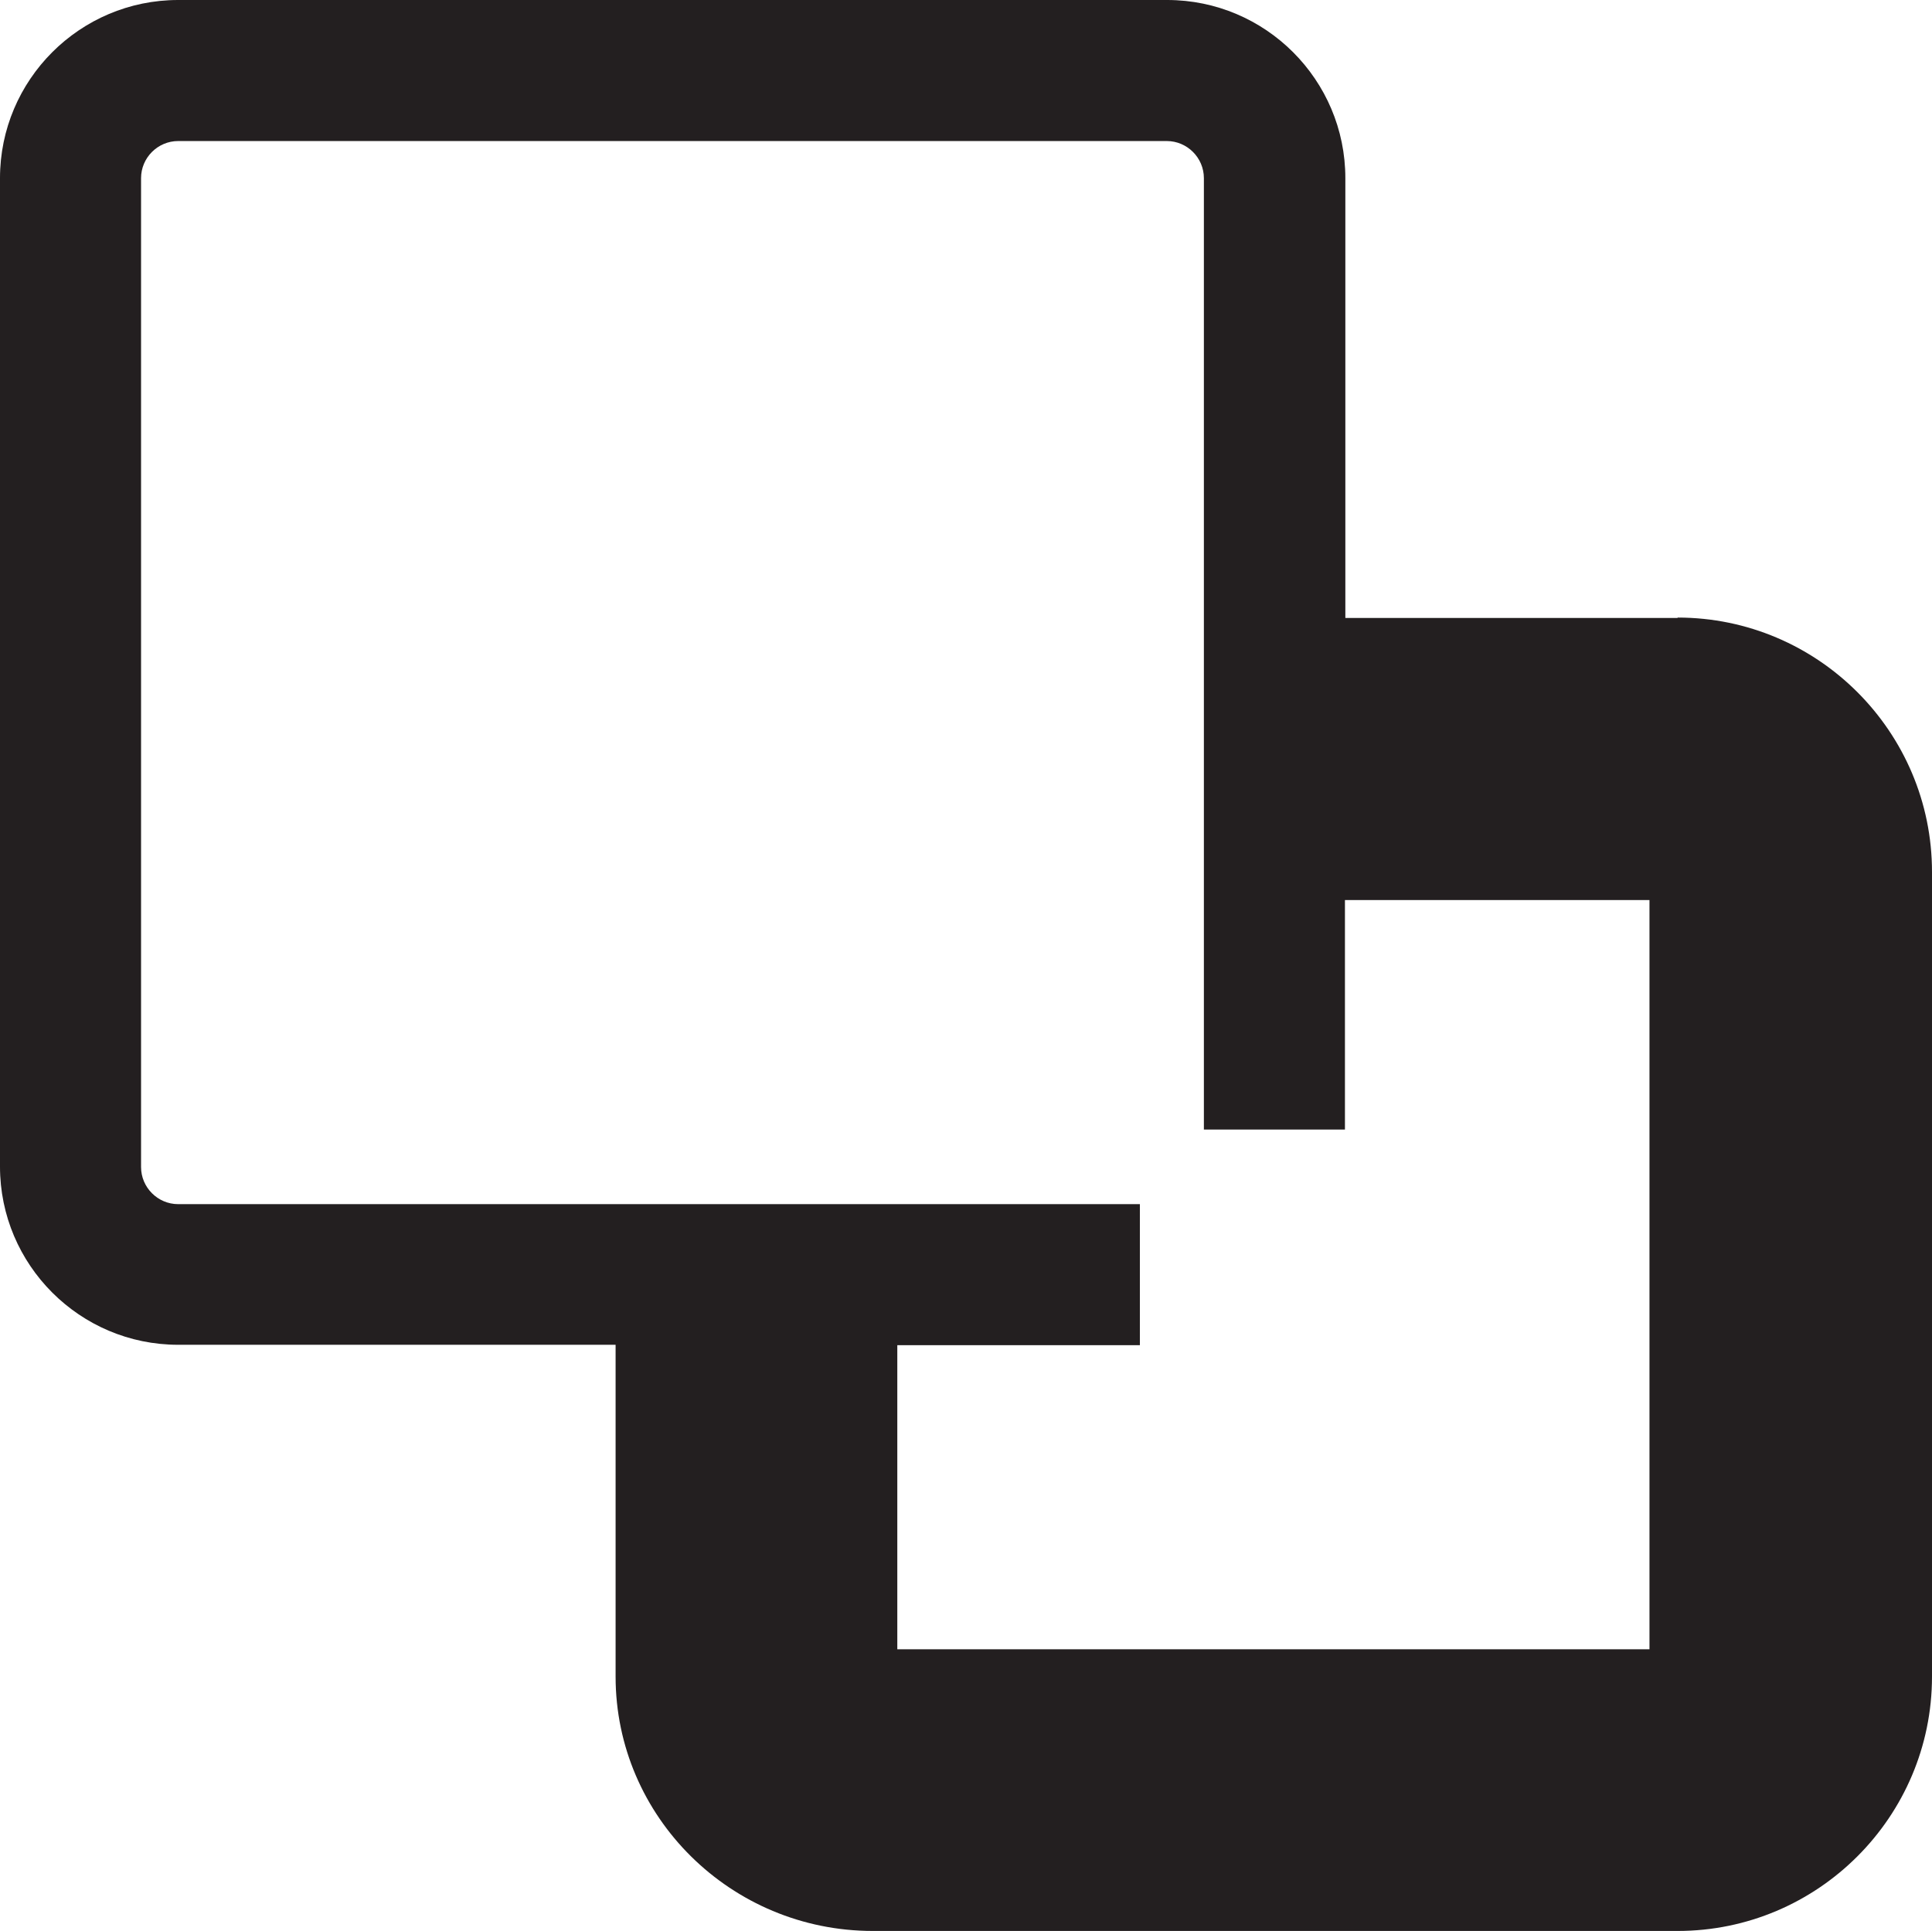 <?xml version="1.0" encoding="UTF-8"?><svg id="Layer_2" xmlns="http://www.w3.org/2000/svg" viewBox="0 0 47.39 47.38"><defs><style>.cls-1{fill:#231f20;}</style></defs><g id="Layer_1-2"><path class="cls-1" d="m41.15,15.16h-8.15V4.37c0-2.41-1.96-4.37-4.37-4.37H4.37C1.96,0,0,1.96,0,4.37v24.25c0,2.41,1.96,4.37,4.37,4.37h10.73v8.14c0,3.44,2.83,6.24,6.31,6.24h19.74c3.44,0,6.24-2.8,6.24-6.24v-19.74c0-3.44-2.8-6.24-6.24-6.24Zm-.68,25.3h-18.46v-7.46h5.95v-3.46H4.37c-.5,0-.91-.41-.91-.91V4.37c0-.5.41-.91.91-.91h24.25c.5,0,.91.41.91.91v23.34h3.46v-5.63h7.47v18.38Z"/></g></svg>